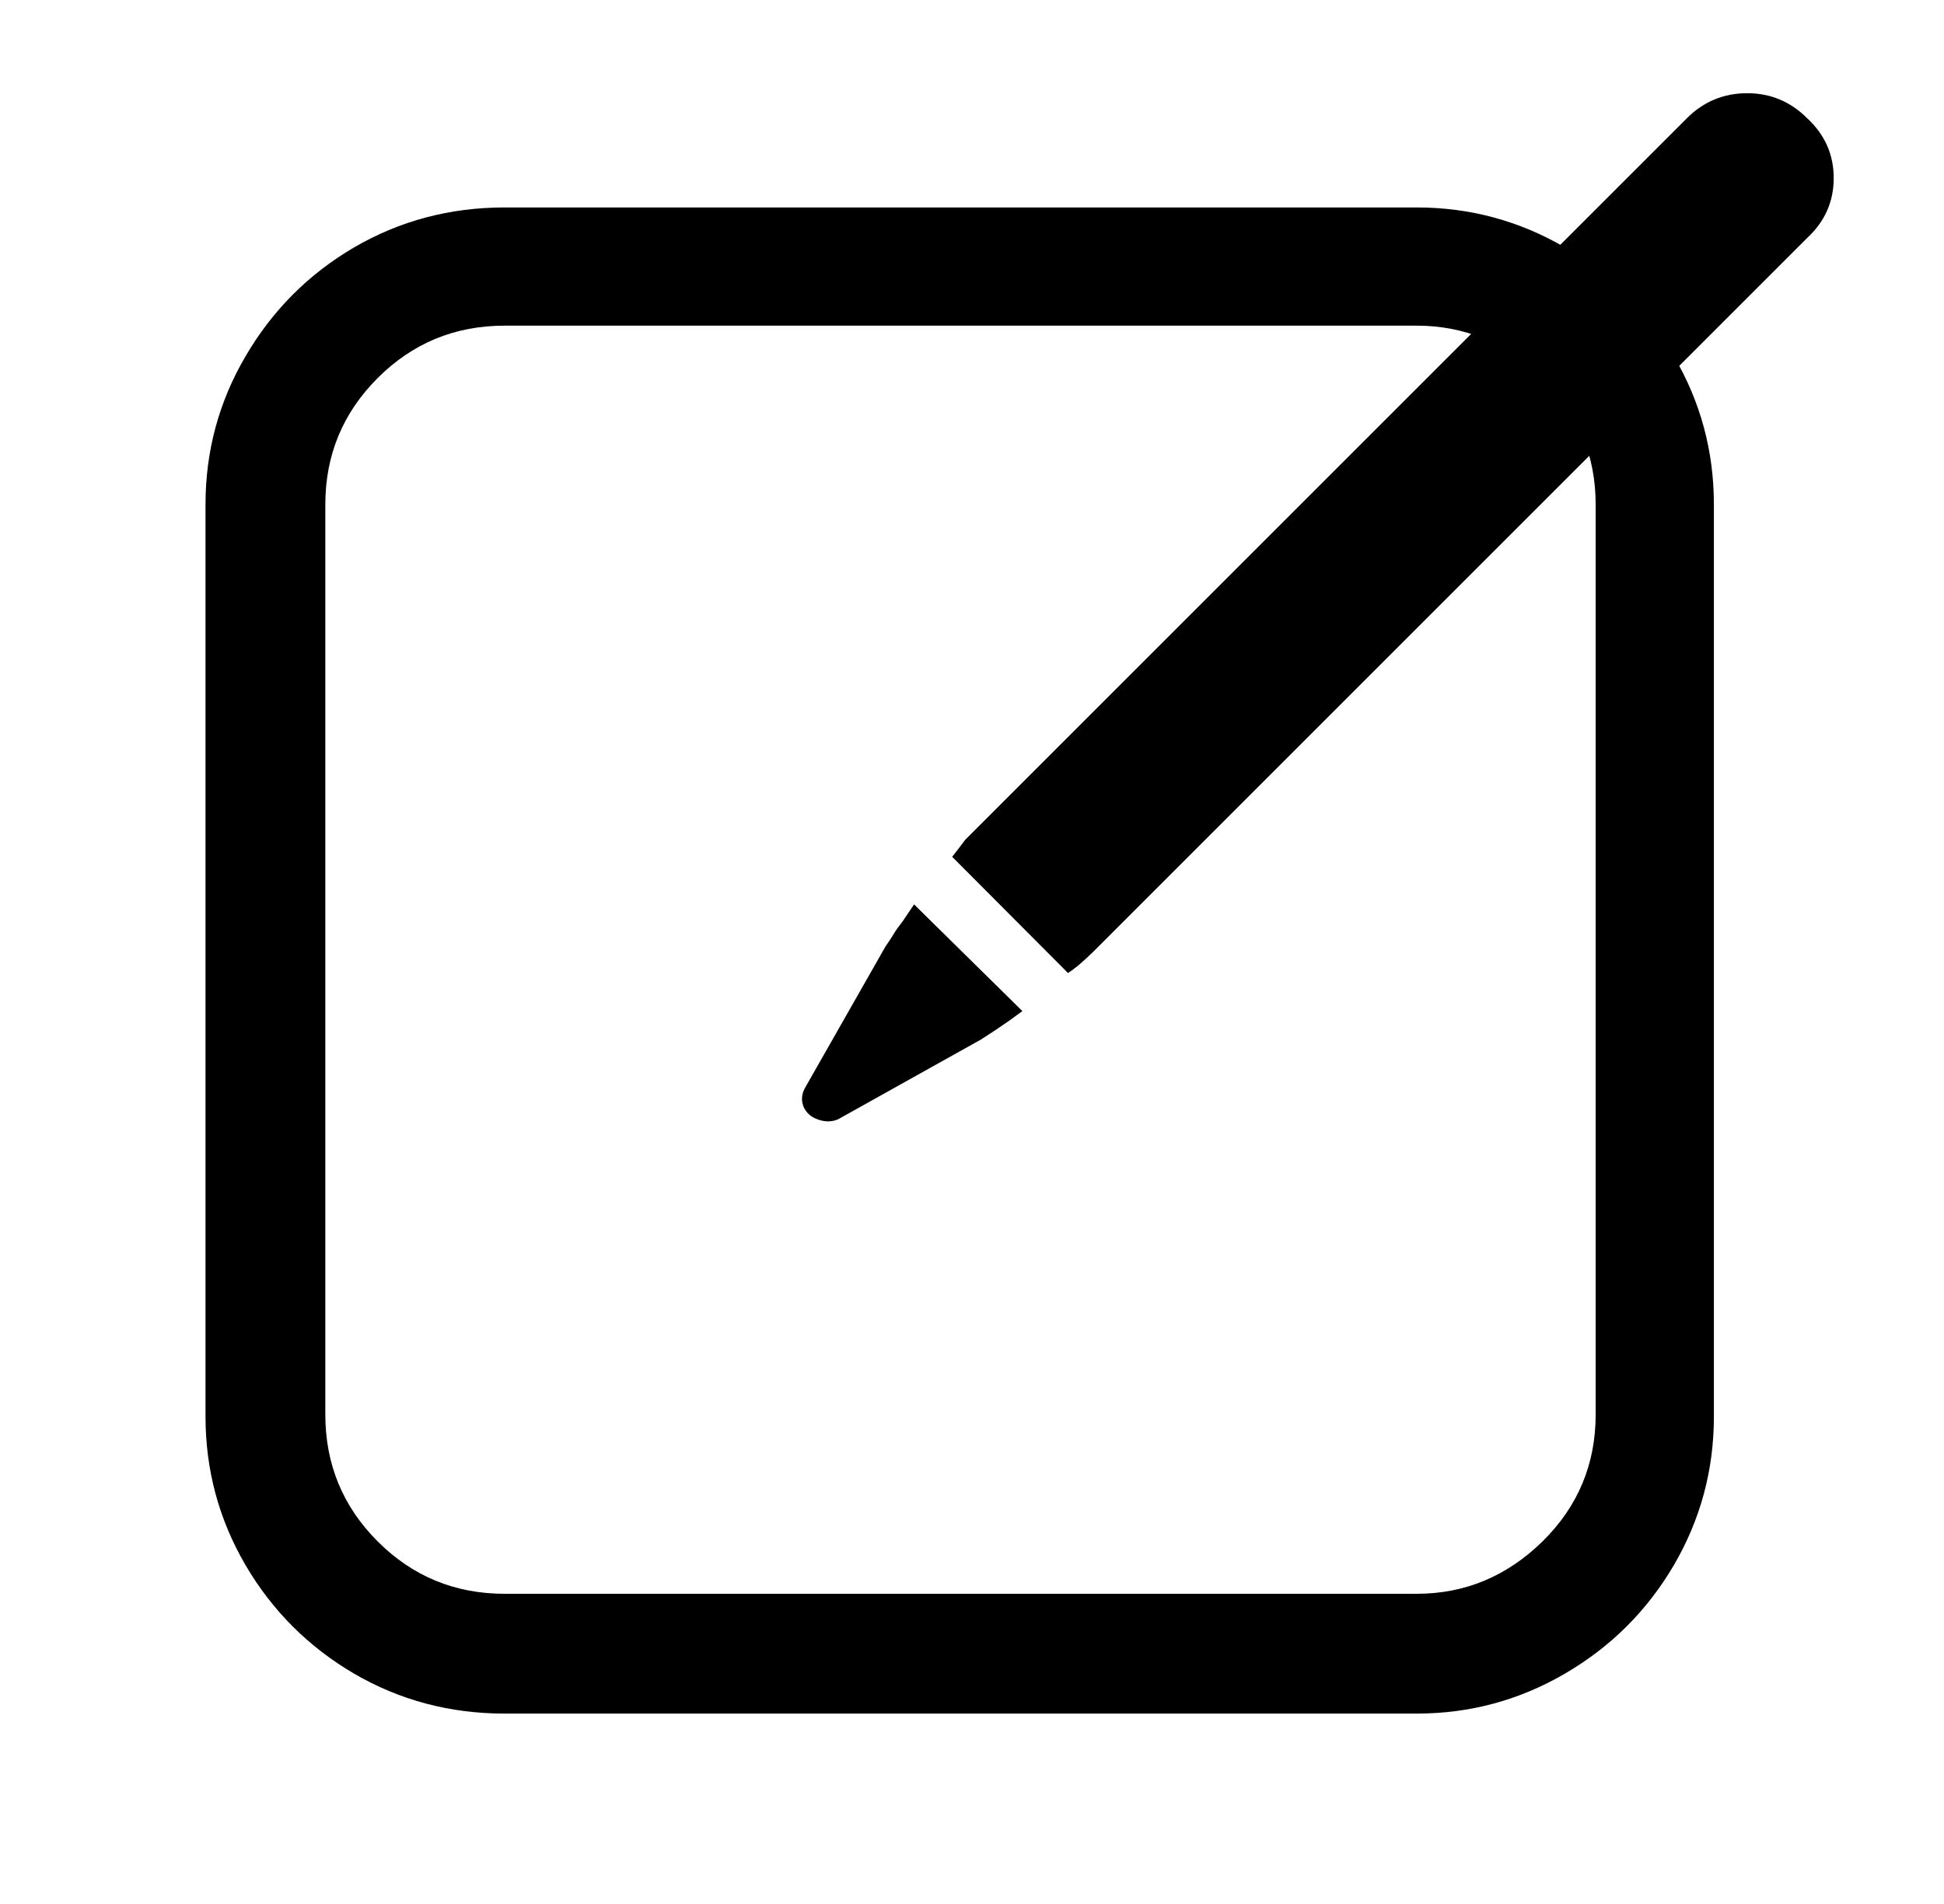 <?xml version="1.0" standalone="no"?>
<svg xmlns="http://www.w3.org/2000/svg" width="49" height="48"><rect width="49" height="48" opacity="0"></rect><g mask="url(#hms_mask_0)"><path d="M35.71 43.2Q37.72 43.2 39.45 42.19Q41.18 41.18 42.19 39.46Q43.2 37.73 43.2 35.71L43.2 12.72Q43.2 10.7 42.19 8.98Q41.18 7.25 39.45 6.24Q37.72 5.23 35.71 5.23L12.72 5.23Q10.65 5.23 8.92 6.24Q7.2 7.25 6.19 8.98Q5.18 10.7 5.18 12.72L5.18 35.71Q5.18 37.73 6.19 39.46Q7.2 41.18 8.92 42.19Q10.65 43.2 12.72 43.2L35.71 43.2ZM35.71 8.21Q37.53 8.21 38.88 9.53Q40.22 10.85 40.22 12.72L40.22 35.66Q40.22 37.54 38.88 38.86Q37.53 40.18 35.71 40.18L12.72 40.18Q10.84 40.18 9.52 38.86Q8.2 37.54 8.2 35.66L8.2 12.72Q8.2 10.85 9.52 9.53Q10.84 8.21 12.72 8.21L35.71 8.21Z" fill="rgba(0,0,0,1)"></path></g><defs><mask id="hms_mask_0"><rect width="49" height="48" fill="#ffffff"></rect><g><path d="M47.23 1.3Q46.6 0.67 45.76 0.34Q44.92 0 44.01 0Q43.1 0 42.26 0.34Q41.42 0.67 40.8 1.3L21.69 20.45Q21.26 20.88 21.02 21.31L18.28 26.16Q17.9 26.93 17.9 27.72Q17.9 28.51 18.33 29.14Q18.72 29.81 19.41 30.22Q20.11 30.62 20.88 30.62Q21.6 30.62 22.27 30.24L27.16 27.46Q27.6 27.26 28.08 26.78L47.23 7.68Q48.52 6.34 48.52 4.49Q48.52 2.64 47.23 1.3Z" fill="#000000"></path></g></mask></defs><g><path d="M20.3 27.41Q20.16 27.65 20.25 27.89Q20.35 28.13 20.61 28.22Q20.88 28.32 21.12 28.22L24.72 26.21Q25.1 25.97 25.44 25.73L25.77 25.49L23.04 22.8L22.75 23.23Q22.6 23.42 22.53 23.54Q22.46 23.66 22.32 23.86L20.3 27.41ZM45.55 2.98Q44.92 2.35 44.04 2.35Q43.15 2.35 42.52 2.98L24.52 20.98L24.33 21.17Q24.19 21.36 24 21.6L26.92 24.53Q27.16 24.38 27.55 24L45.55 6Q46.22 5.38 46.22 4.49Q46.22 3.6 45.55 2.98Z" fill="rgba(0,0,0,1)"></path></g></svg>